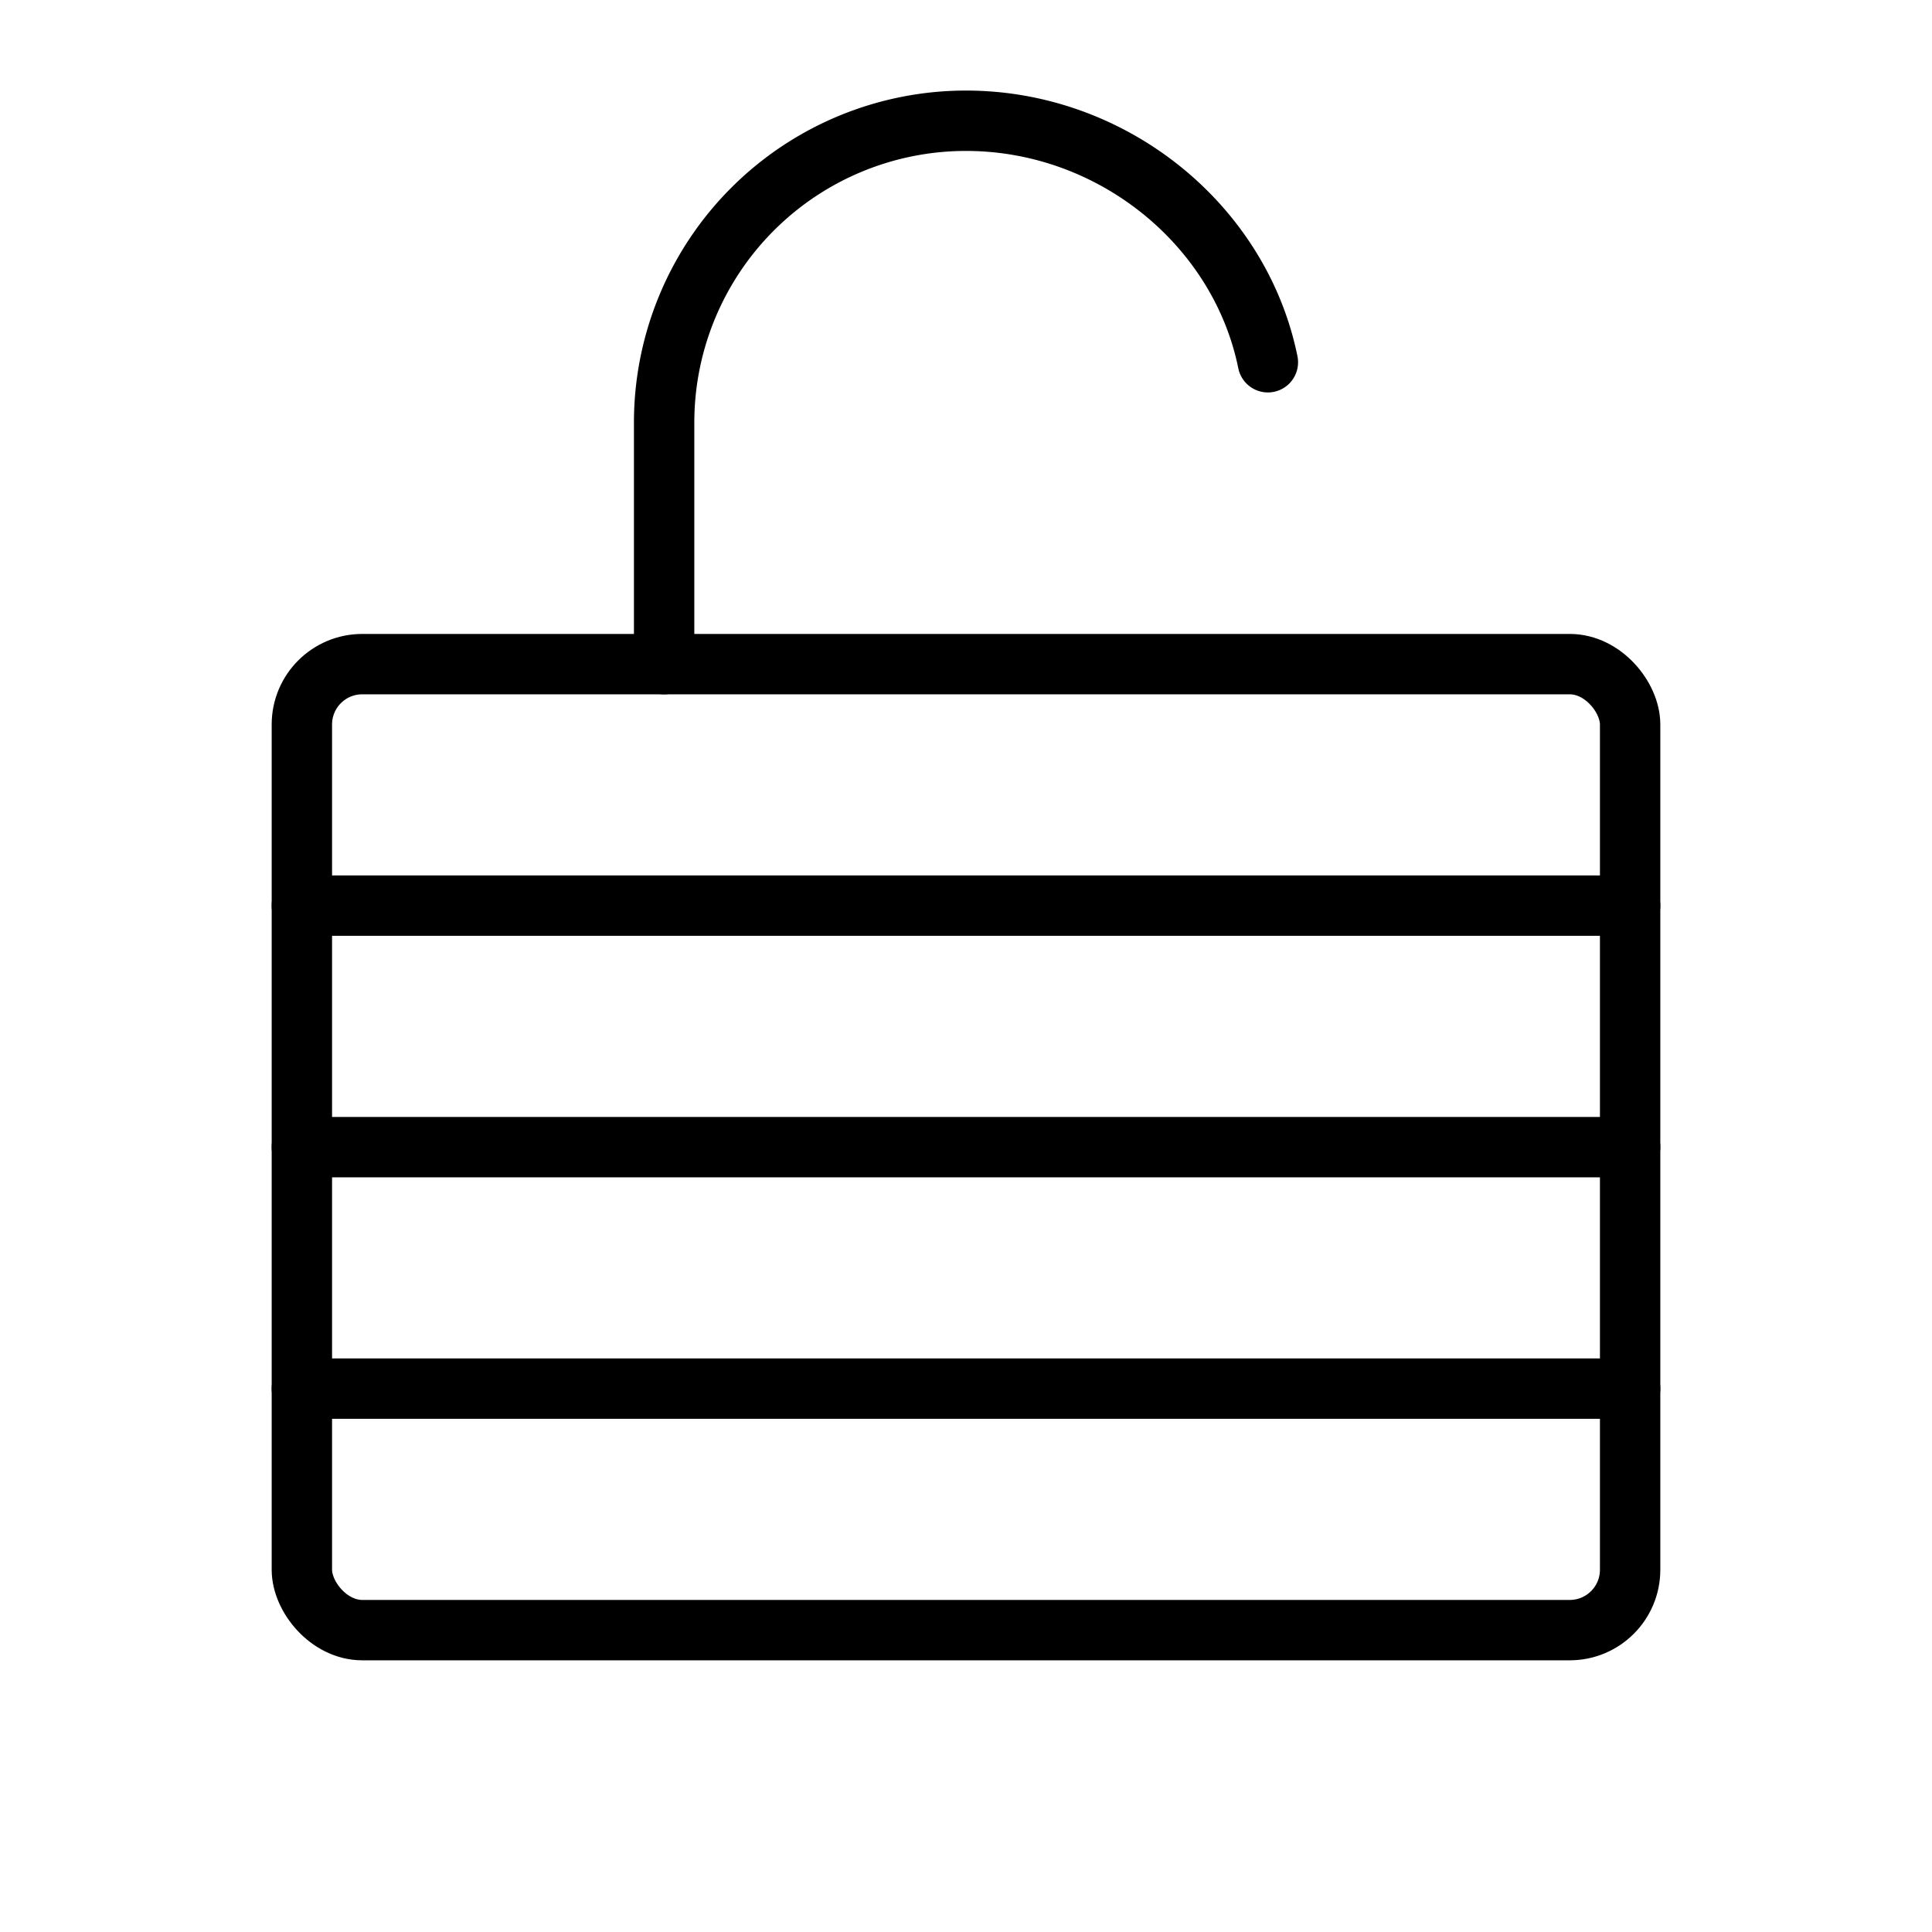 <svg xmlns="http://www.w3.org/2000/svg" viewBox="0 0 256 256"><rect width="256" height="256" fill="none"/><line x1="40" y1="120" x2="216" y2="120" fill="none" stroke="#000" stroke-linecap="round" stroke-linejoin="round" stroke-width="8"/><line x1="40" y1="152" x2="216" y2="152" fill="none" stroke="#000" stroke-linecap="round" stroke-linejoin="round" stroke-width="8"/><line x1="40" y1="184" x2="216" y2="184" fill="none" stroke="#000" stroke-linecap="round" stroke-linejoin="round" stroke-width="8"/><rect x="40" y="88" width="176" height="128" rx="8" fill="none" stroke="#000" stroke-linecap="round" stroke-linejoin="round" stroke-width="8"/><path d="M88,88V56a40,40,0,0,1,40-40c19.35,0,36.29,13.74,40,32" fill="none" stroke="#000" stroke-linecap="round" stroke-linejoin="round" stroke-width="8"/></svg>
